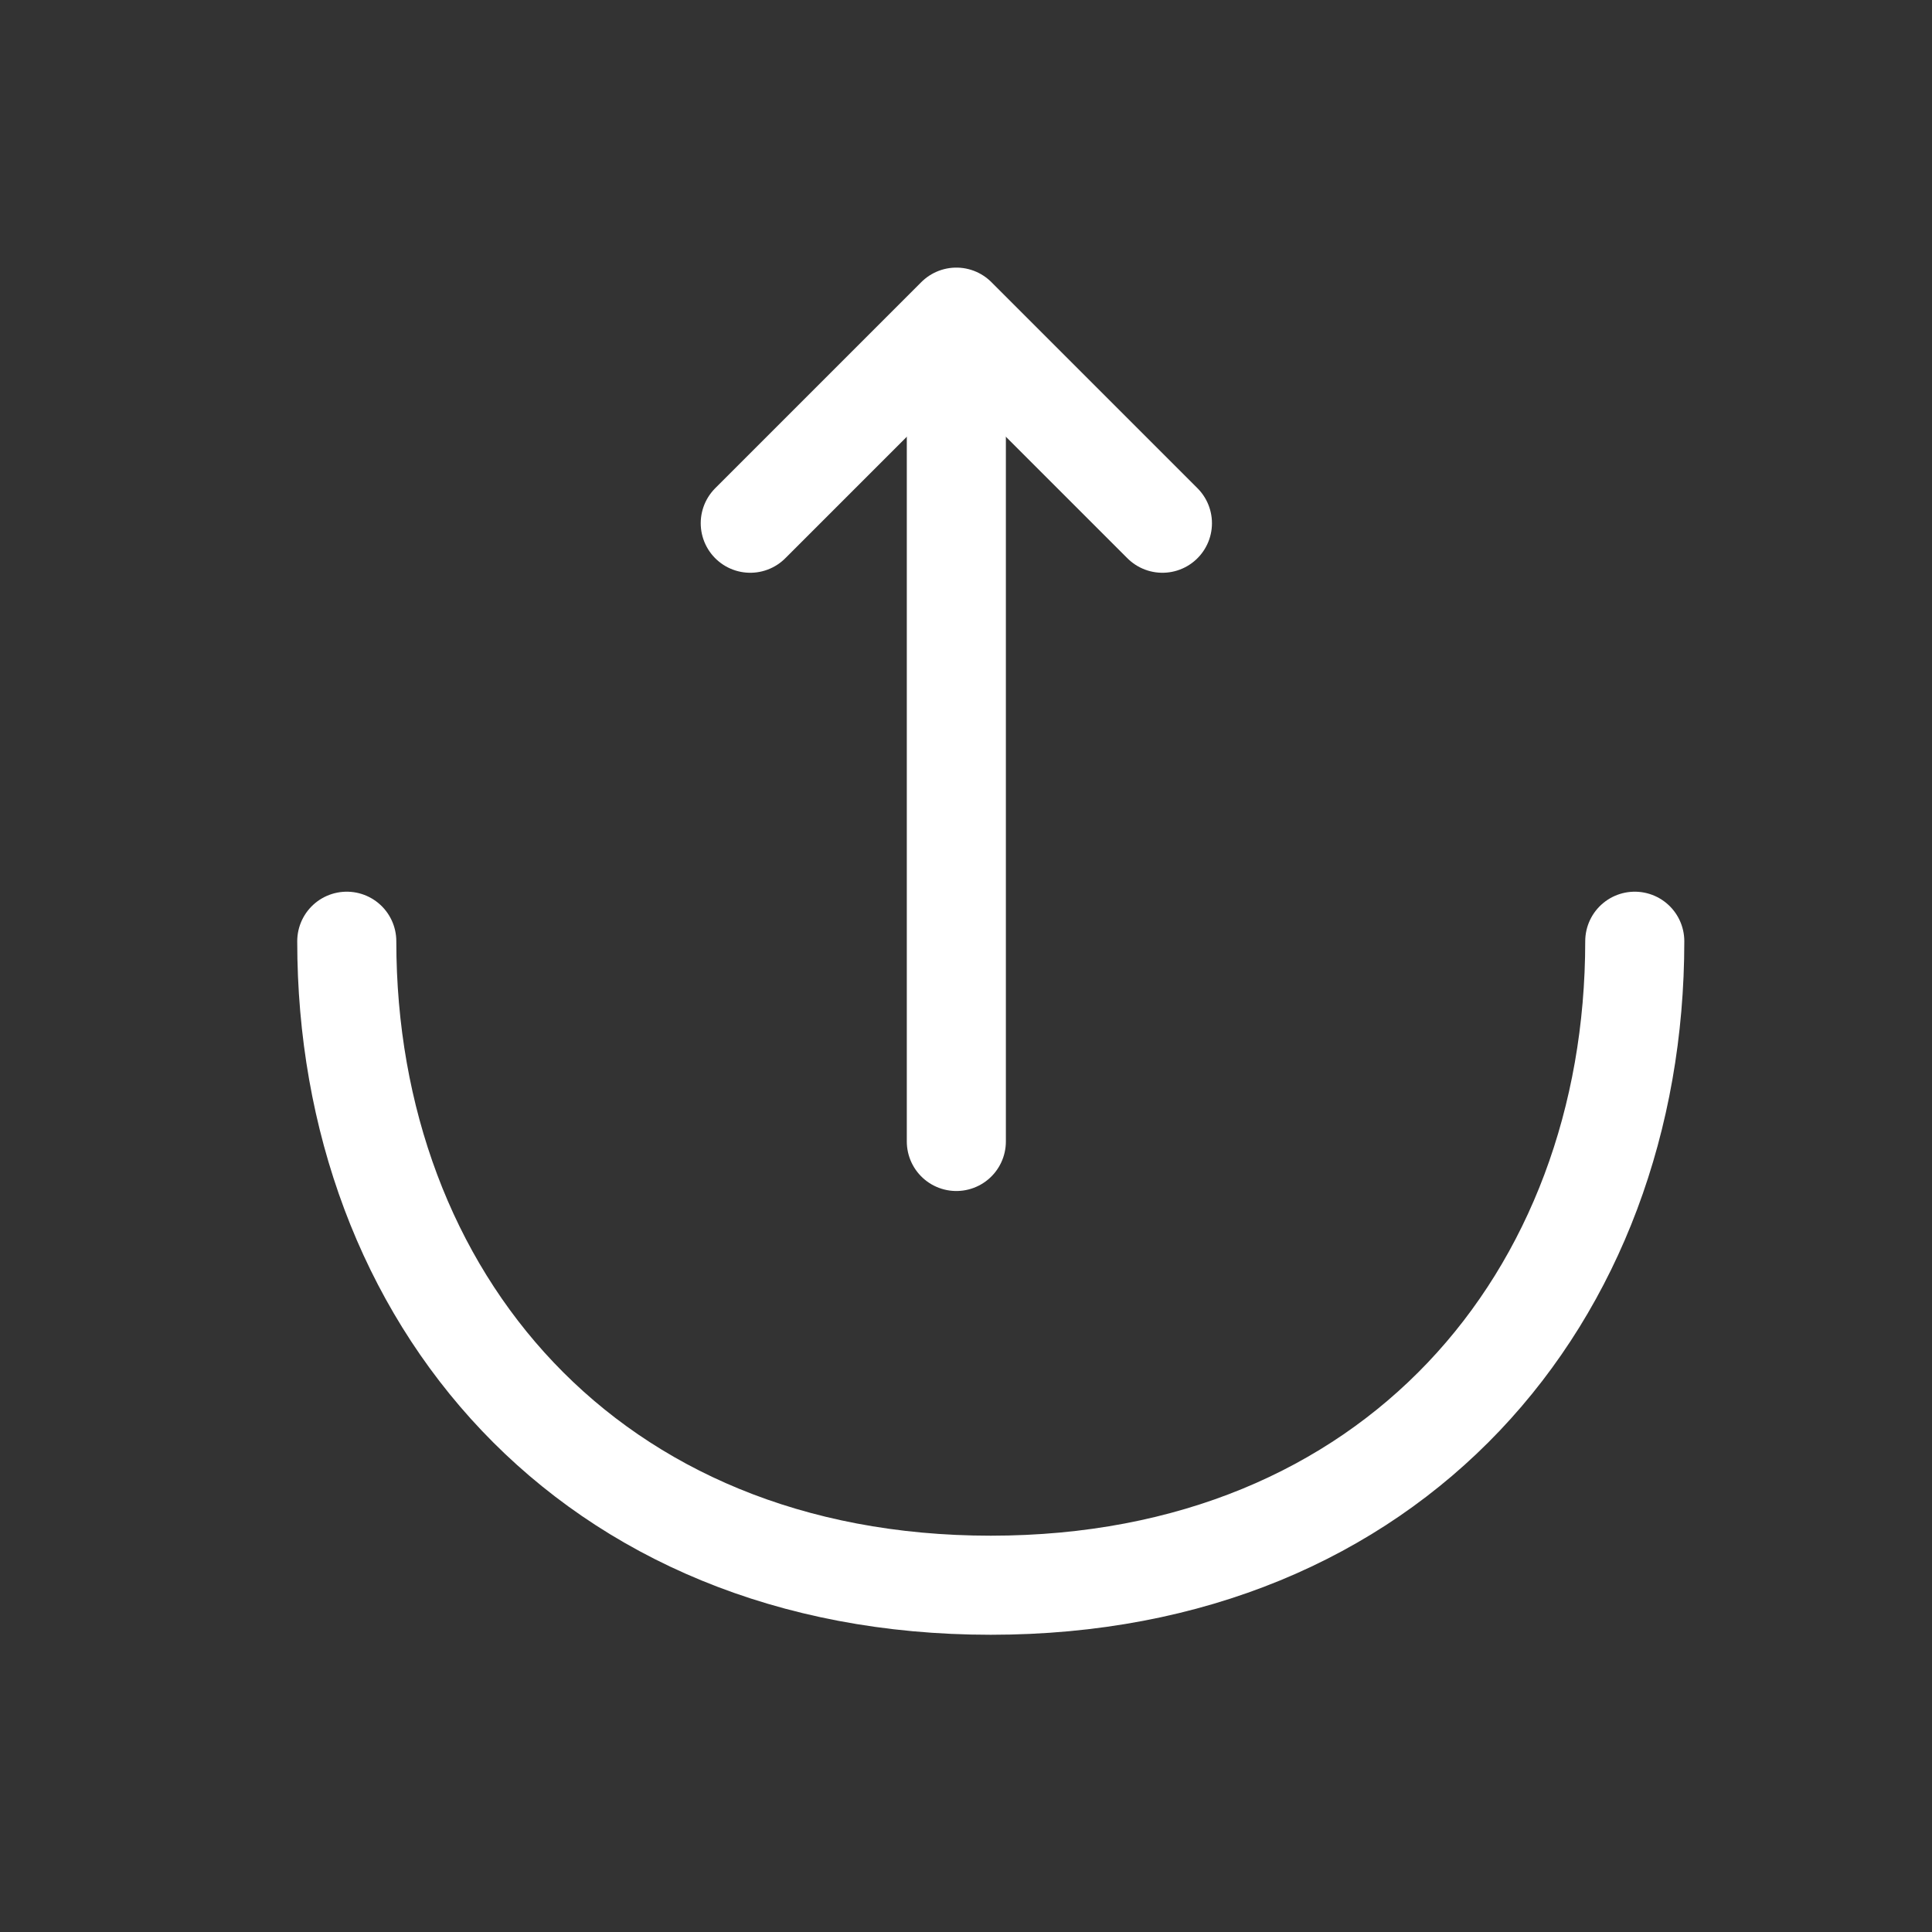 <svg width="39" height="39" viewBox="0 0 39 39" fill="none" xmlns="http://www.w3.org/2000/svg">
<rect x="0" y="0" width="39" height="39" fill="#333333" stroke="none"/>
<path d="M15.145 10.562L19.305 6.402L23.465 10.562" stroke="white" stroke-width="2" stroke-miterlimit="10" stroke-linecap="round" stroke-linejoin="round"/>
<path d="M19.305 23.042V6.516" stroke="white" stroke-width="2" stroke-miterlimit="10" stroke-linecap="round" stroke-linejoin="round"/>
<path d="M7 19C7 26.183 11.875 32 20 32C28.125 32 33 26.183 33 19" stroke="white" stroke-width="2" stroke-miterlimit="10" stroke-linecap="round" stroke-linejoin="round"/>
</svg>
